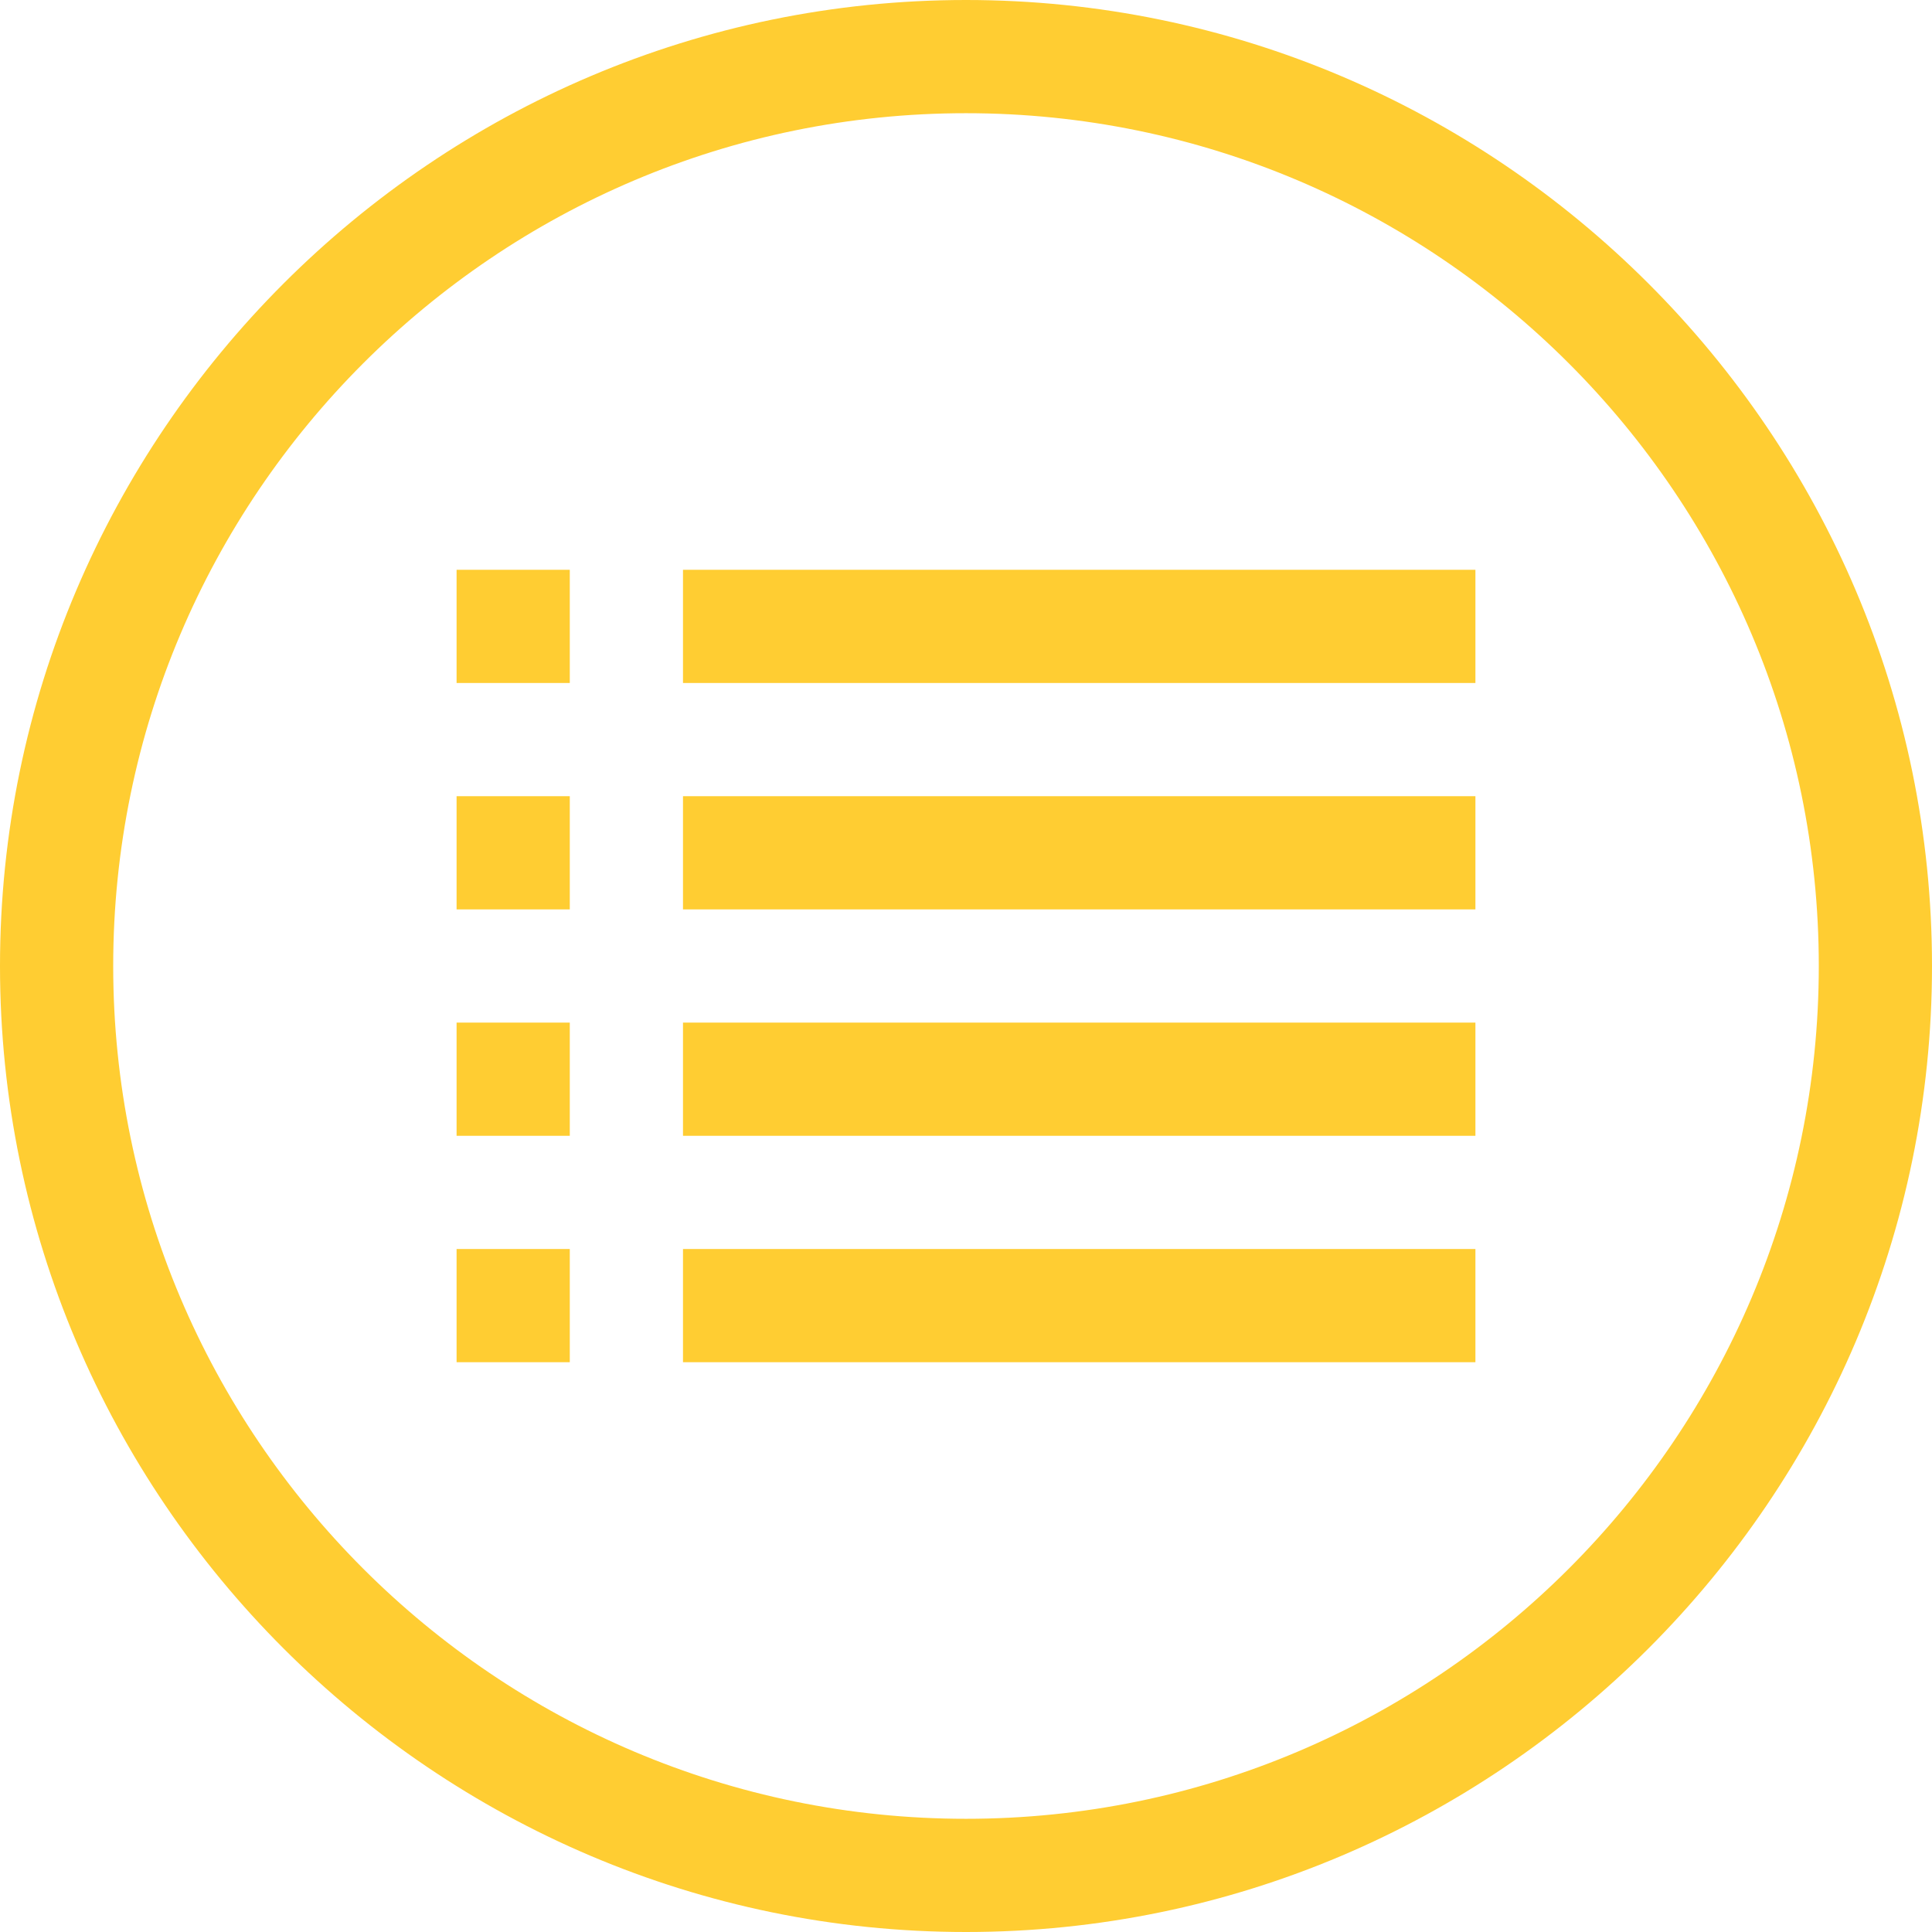 <svg viewBox="0 0 512 512" xmlns="http://www.w3.org/2000/svg"  fill="#ffcd32"><path d="m256 0c-140.969 0-256 115.051-256 256 0 140.969 115.051 256 256 256 140.969 0 256-115.051 256-256 0-140.969-115.051-256-256-256zm0 482c-124.617 0-226-101.383-226-226s101.383-226 226-226 226 101.383 226 226-101.383 226-226 226zm0 0"/><path d="m181 151h210v30h-210zm0 0"/><path d="m121 151h30v30h-30zm0 0"/><path d="m181 211h210v30h-210zm0 0"/><path d="m121 211h30v30h-30zm0 0"/><path d="m181 271h210v30h-210zm0 0"/><path d="m121 271h30v30h-30zm0 0"/><path d="m181 331h210v30h-210zm0 0"/><path d="m121 331h30v30h-30zm0 0"/></svg>